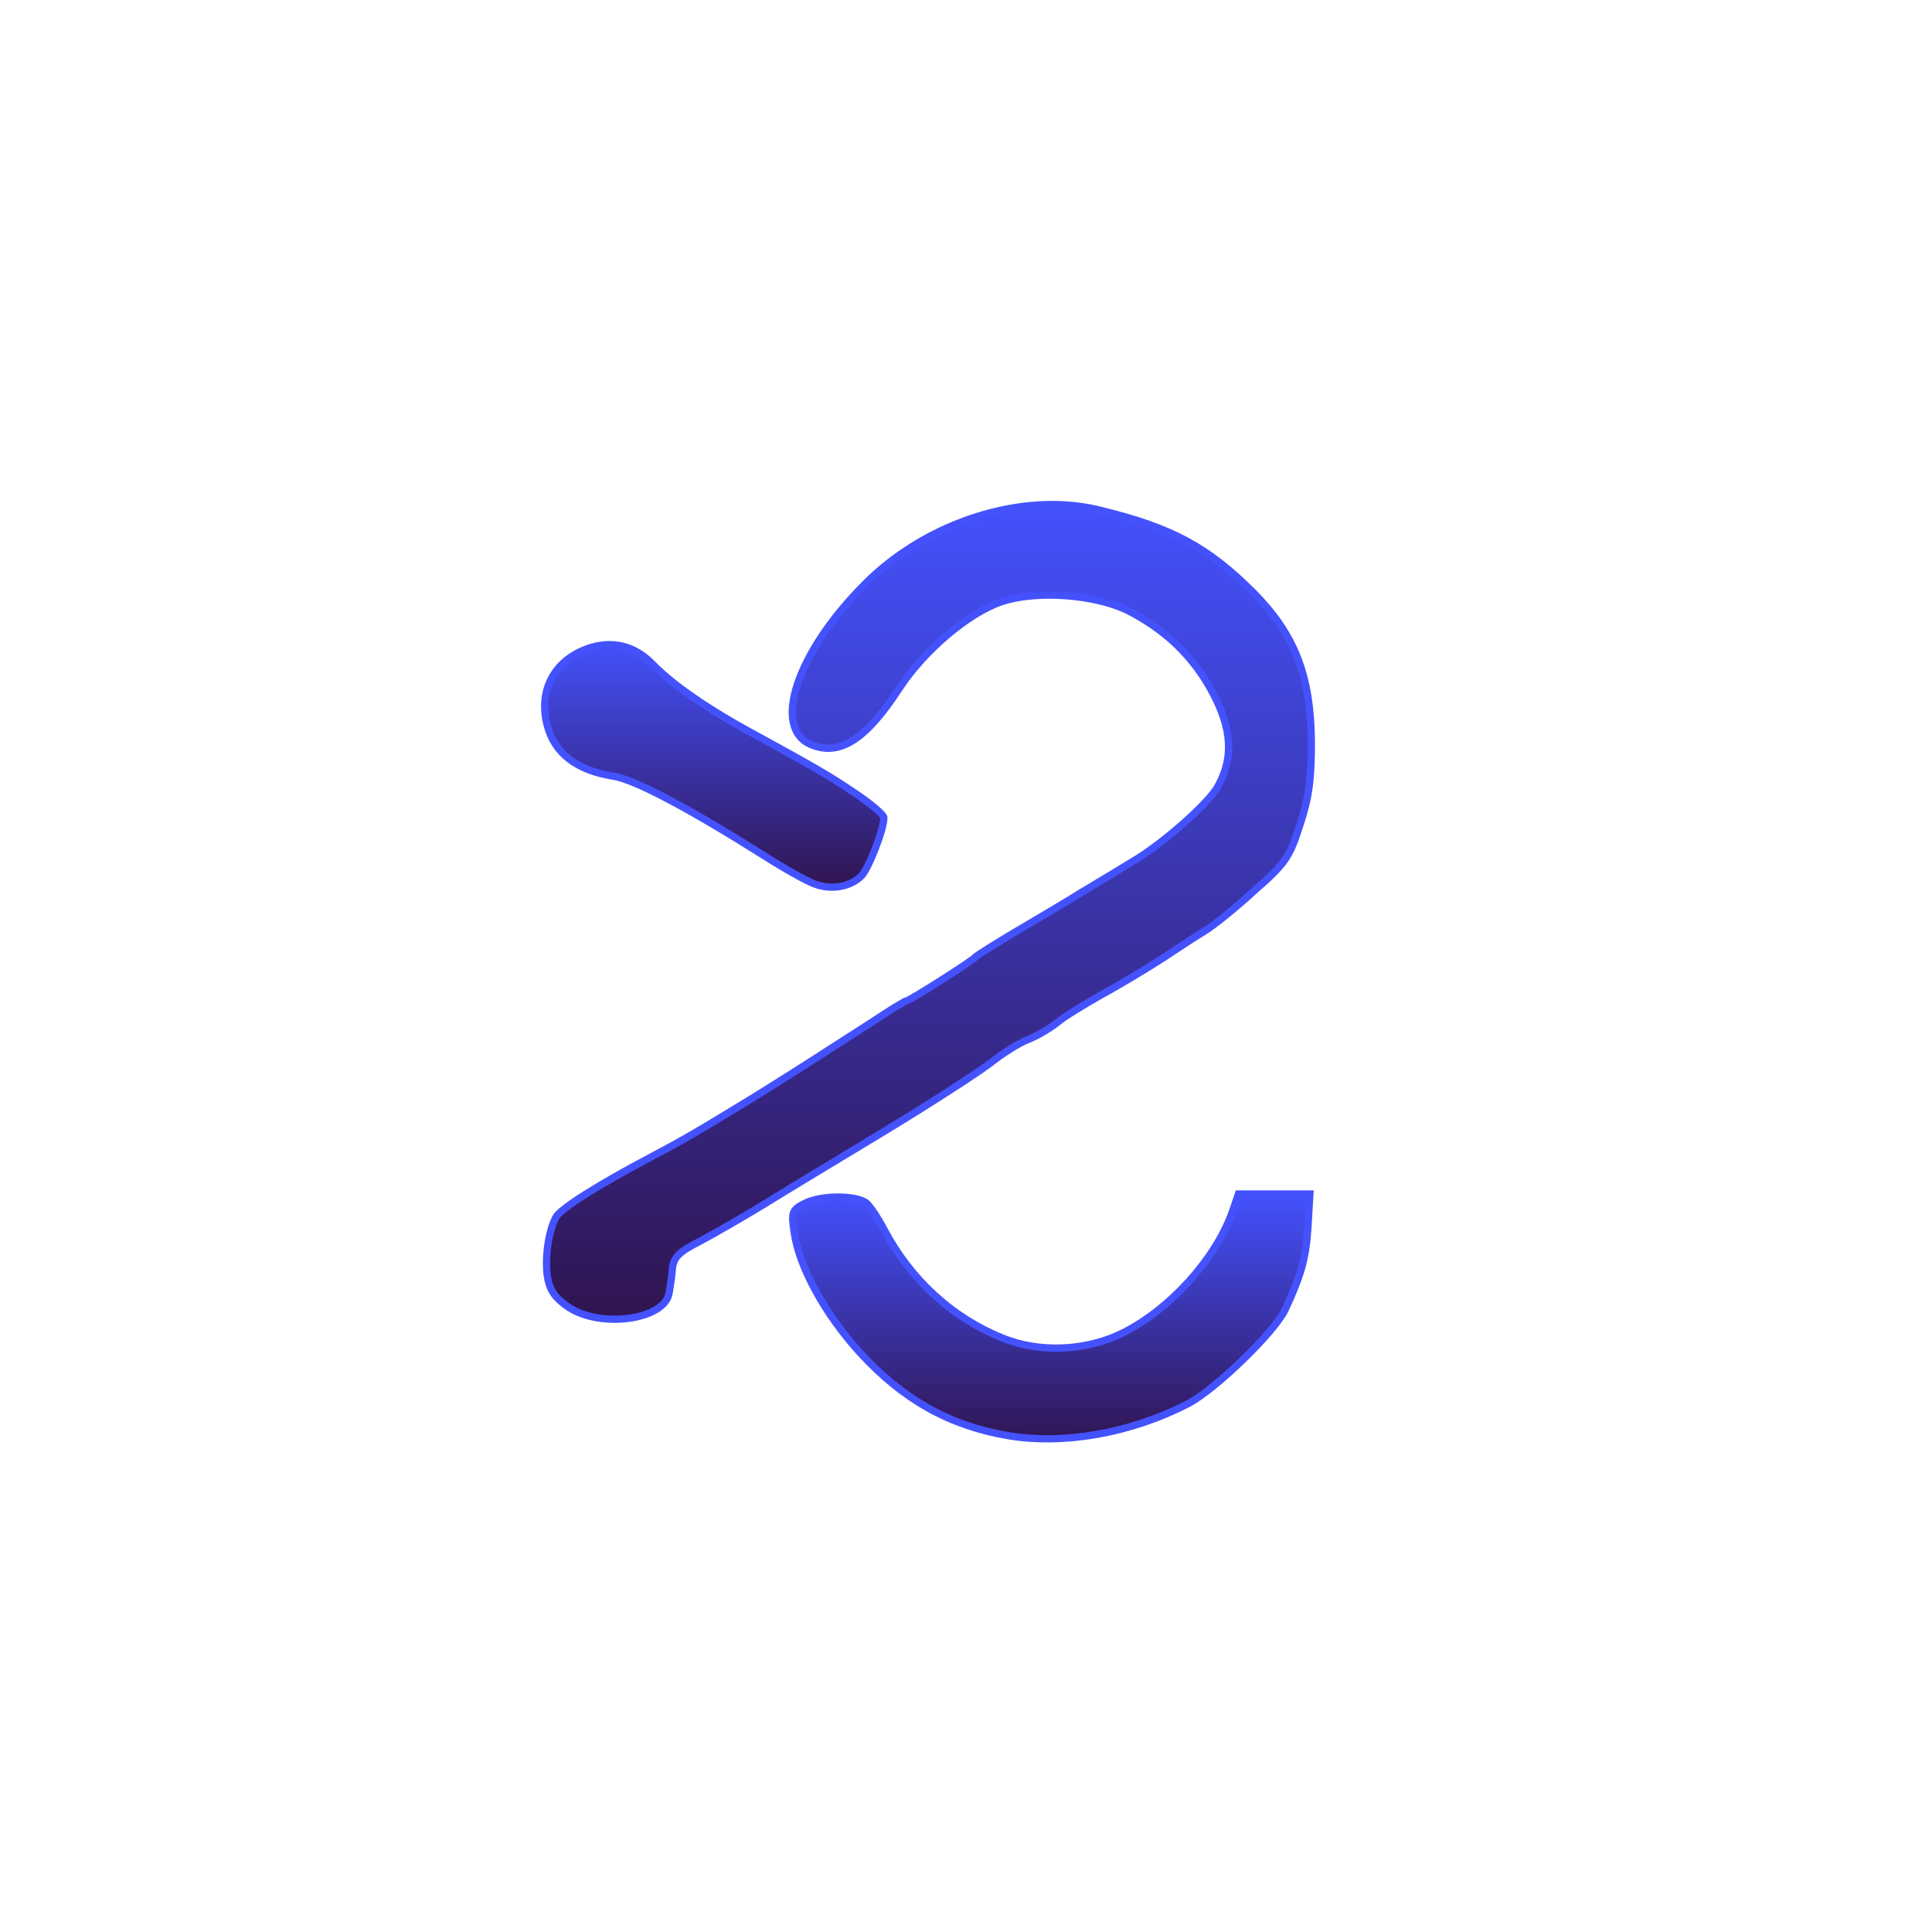 <svg version="1.0" xmlns="http://www.w3.org/2000/svg" width="50" height="50" viewBox="0 0 4000 4000">
  <defs>
    <linearGradient id="myGradient" x1="0%" y1="0%" x2="0%" y2="100%">
      <stop offset="0%" style="stop-color:#4452fe;stop-opacity:1" />
      <stop offset="100%" style="stop-color:#30144f;stop-opacity:1" />
    </linearGradient>
  </defs>
  <g transform="translate(-300, -3148) scale(1)" fill="url(#myGradient)" stroke="#4452fe" stroke-width="15">
    <path d="M2385 6120 c-120 -21 -215 -74 -304 -171 -73 -80 -127 -178 -137 -251 -6 -40 -4 -45 21 -58 33 -18 108 -18 129 -1 8 7 24 31 36 54 55 104 141 183 245 225 77 32 176 27 251 -11 97 -49 190 -152 225 -249 l13 -38 74 0 74 0 -4 68 c-4 65 -14 100 -47 171 -22 47 -145 166 -201 195 -120 62 -259 86 -375 66z"/>
    <path d="M1478 5855 c-27 -18 -39 -34 -44 -60 -7 -37 1 -98 17 -127 10 -18 88 -67 194 -123 68 -36 96 -52 217 -126 85 -53 113 -71 245 -156 36 -24 67 -43 70 -43 6 0 137 -83 143 -91 3 -3 42 -28 88 -55 46 -27 105 -62 132 -79 27 -16 75 -45 106 -64 60 -35 158 -121 176 -156 36 -65 27 -133 -27 -220 -39 -61 -89 -106 -158 -142 -68 -34 -190 -44 -264 -19 -68 23 -160 101 -211 179 -69 106 -123 141 -182 117 -83 -34 -31 -191 111 -333 128 -129 328 -192 485 -153 150 36 225 77 319 171 86 87 119 172 120 310 0 79 -5 115 -24 172 -21 66 -30 79 -94 135 -38 35 -84 72 -102 83 -18 11 -58 37 -88 57 -31 20 -87 54 -124 74 -37 21 -80 47 -94 59 -15 12 -42 28 -60 35 -19 7 -53 29 -76 47 -24 19 -123 83 -220 142 -98 59 -212 128 -254 154 -41 25 -100 59 -130 75 -45 23 -54 33 -57 57 -1 17 -5 40 -7 52 -12 54 -141 71 -207 28z"/>
    <path d="M1986 4978 c-16 -6 -63 -32 -105 -59 -157 -99 -267 -157 -311 -164 -77 -12 -122 -48 -137 -105 -19 -72 14 -134 83 -159 50 -18 98 -7 136 33 40 41 112 91 198 138 134 73 167 92 223 130 31 21 57 43 57 49 0 25 -33 109 -48 122 -24 22 -62 28 -96 15z"/>
  </g>
</svg>
